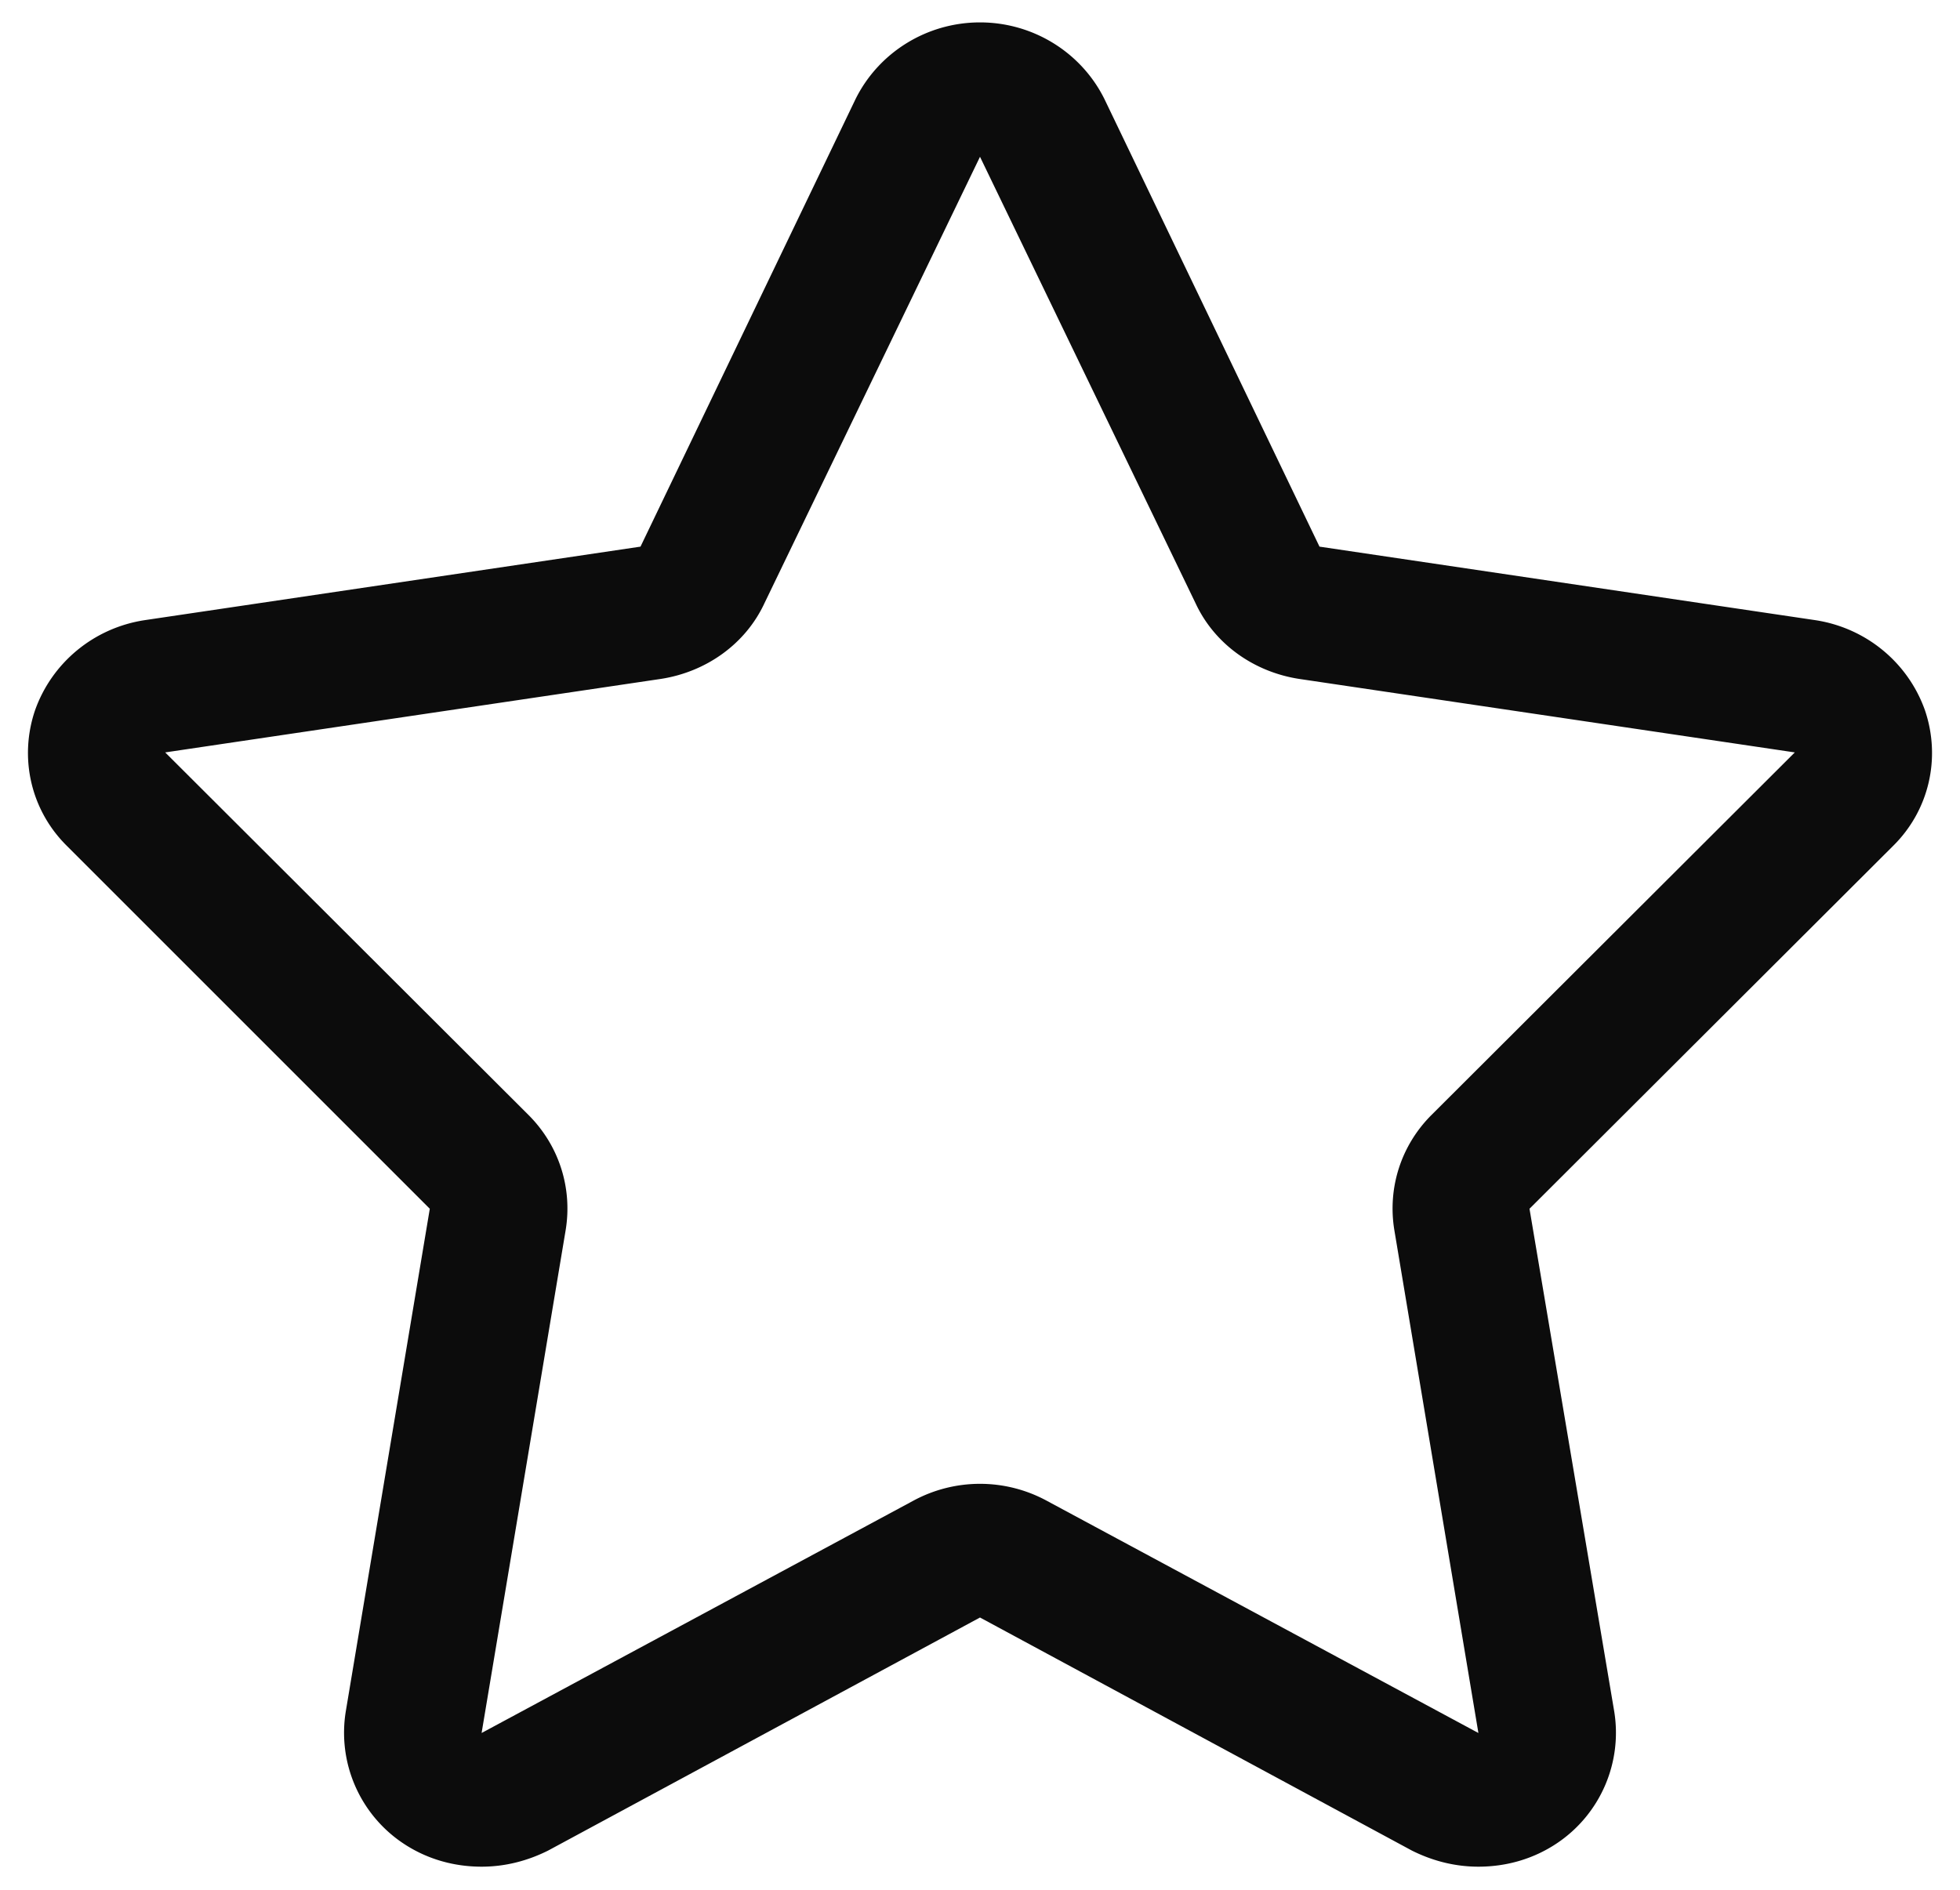 <svg xmlns="http://www.w3.org/2000/svg" width="28" height="27" viewBox="0 0 28 27"><path d="M27.5 10.15c-.24-.68-.84-1.18-1.57-1.29l-7.08-1.05-3.07-6.39C15.45.75 14.76.32 14 .32s-1.45.43-1.78 1.1L9.15 7.81 2.07 8.86c-.73.11-1.33.61-1.57 1.29-.23.68-.06 1.43.46 1.94l5.18 5.18-1.2 7.18a1.9 1.9 0 0 0 .81 1.88c.34.23.73.34 1.13.34.33 0 .65-.08.95-.23L14 23.11l6.17 3.33c.3.15.62.23.95.23.4 0 .79-.11 1.13-.34a1.9 1.9 0 0 0 .81-1.88l-1.21-7.18 5.19-5.18c.52-.51.69-1.26.46-1.94zm-7.05 5.78c-.44.44-.63 1.05-.53 1.65l1.2 7.18-6.17-3.32a2 2 0 0 0-1.9 0l-6.17 3.32 1.2-7.18c.1-.6-.09-1.21-.53-1.65l-5.19-5.18L9.44 9.7c.65-.1 1.21-.5 1.48-1.08L14 2.24l3.08 6.38c.27.58.83.98 1.48 1.08l7.08 1.05-5.19 5.18z" fill="#0C0C0C"/></svg>